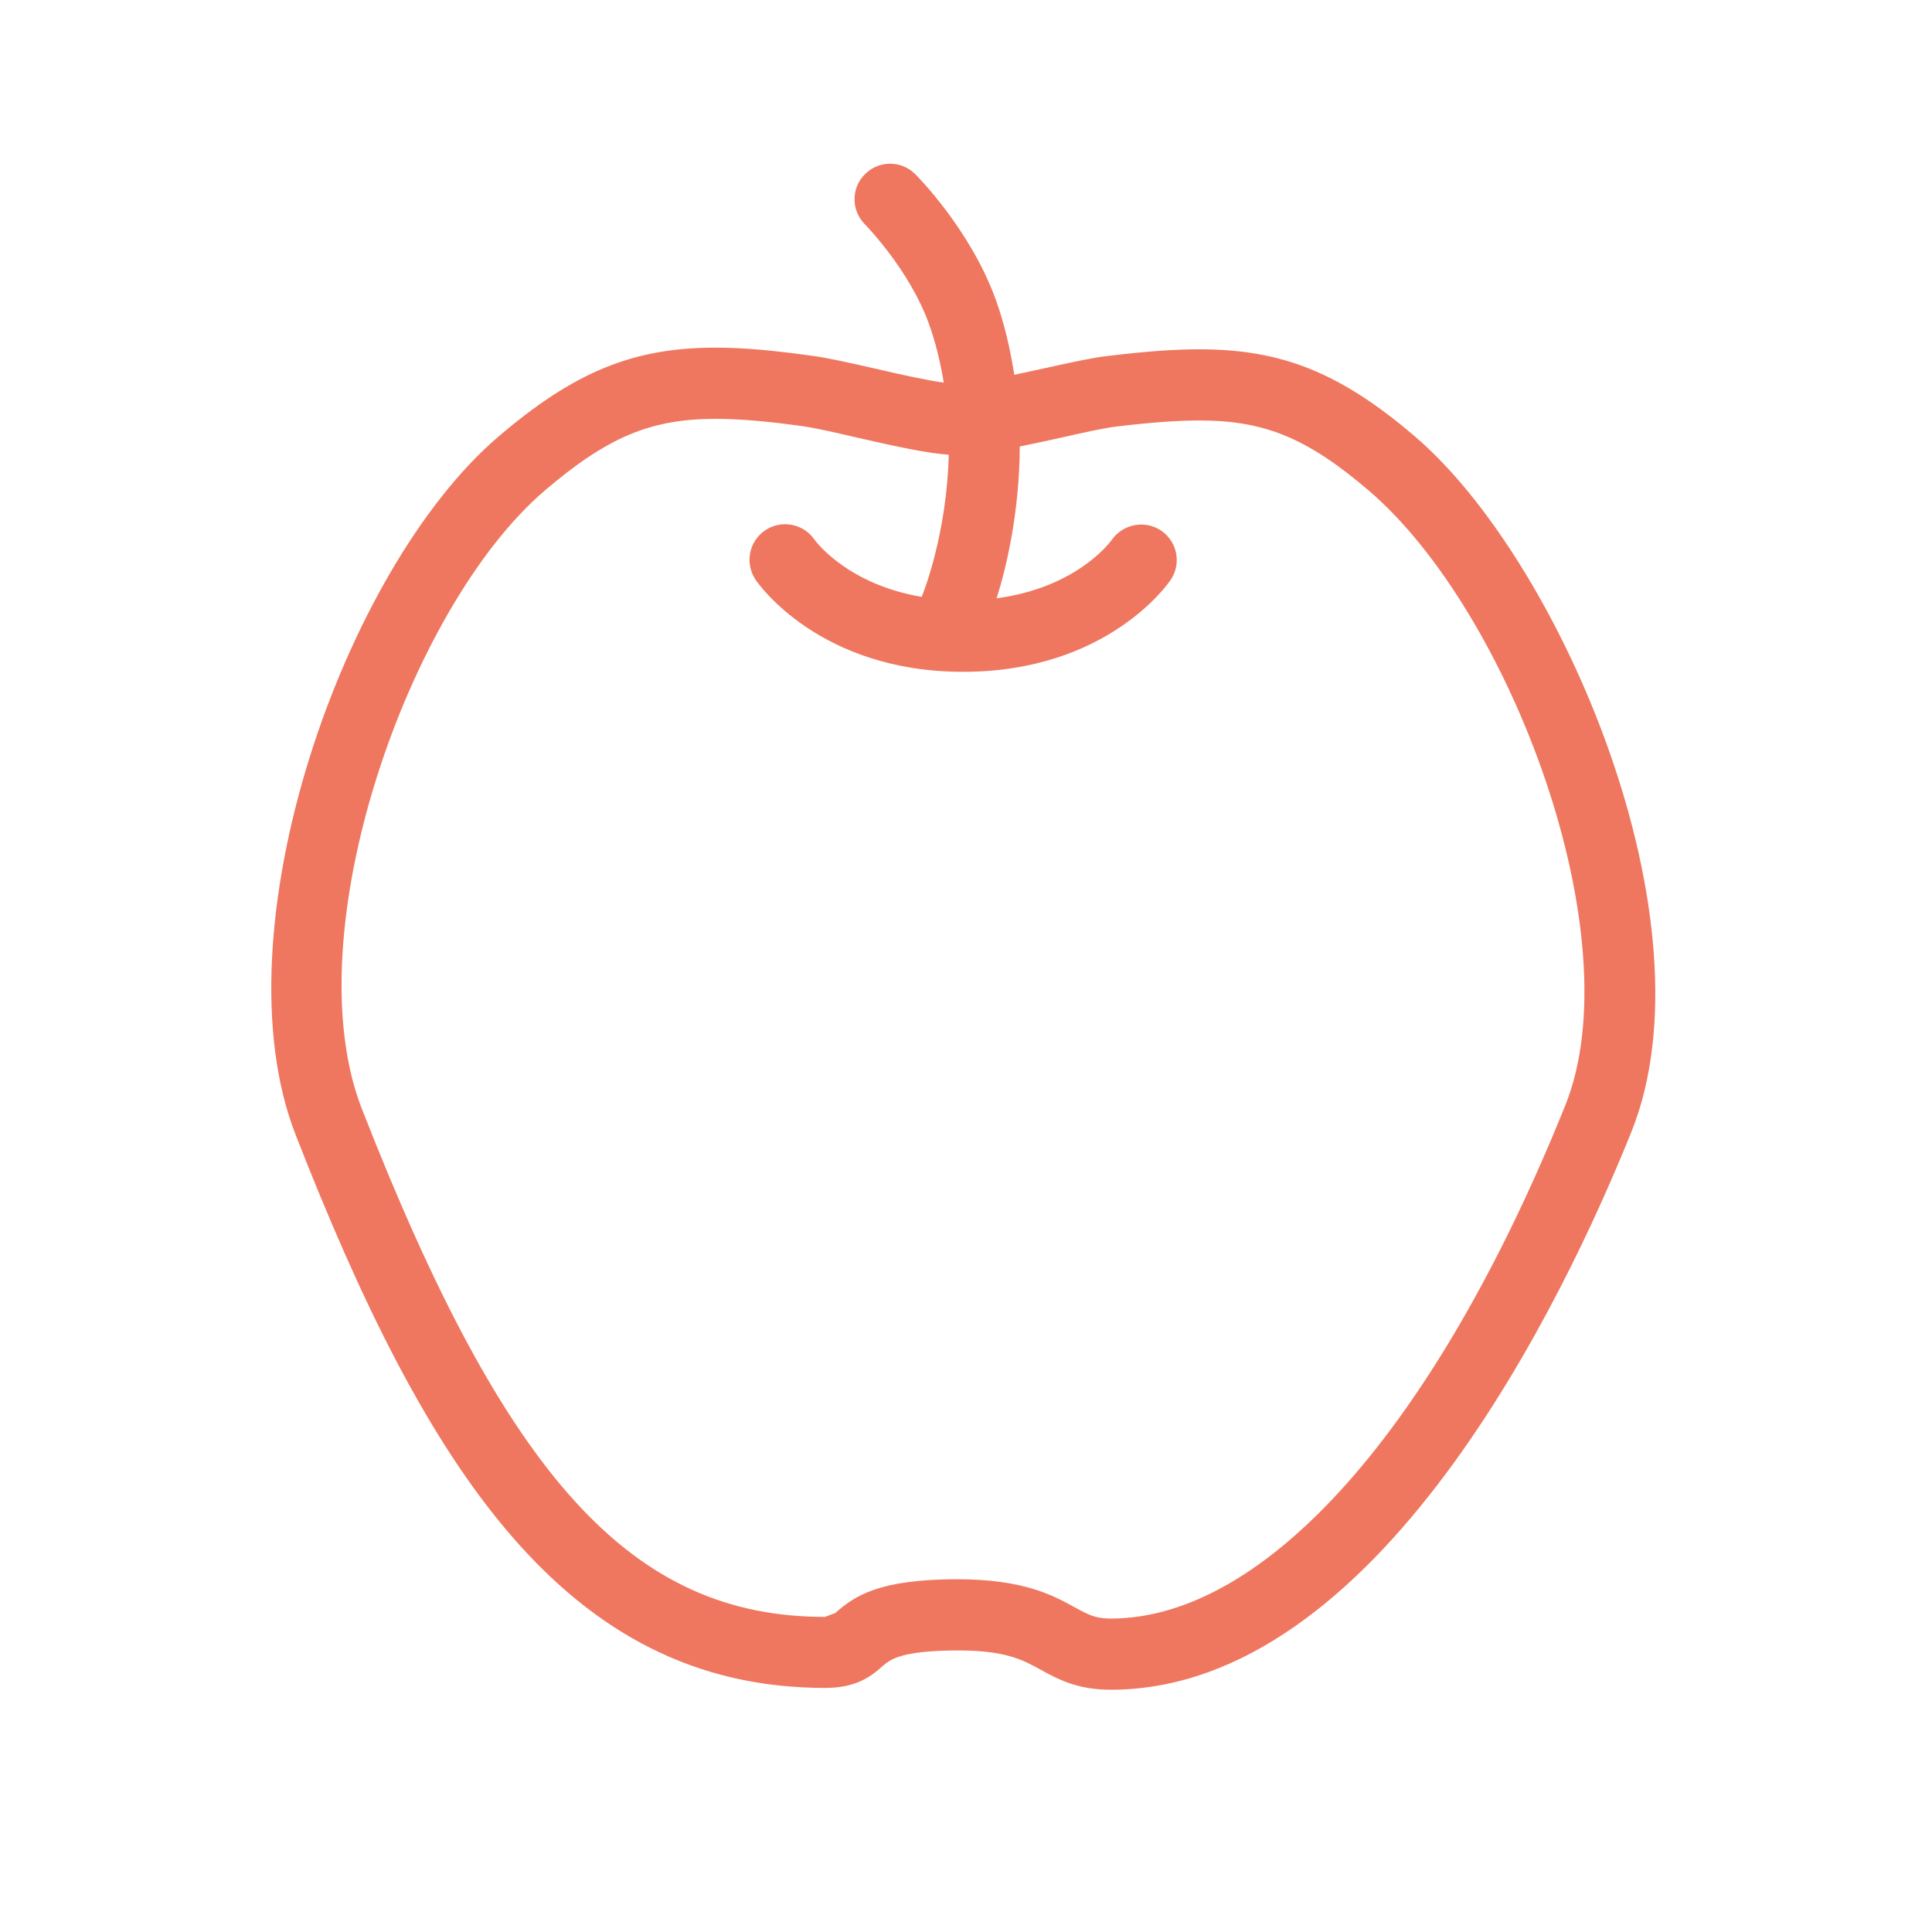 <?xml version="1.0" encoding="utf-8"?>
<!-- Generator: Adobe Illustrator 16.0.0, SVG Export Plug-In . SVG Version: 6.00 Build 0)  -->
<!DOCTYPE svg PUBLIC "-//W3C//DTD SVG 1.1//EN" "http://www.w3.org/Graphics/SVG/1.1/DTD/svg11.dtd">
<svg version="1.1" id="Layer_1" xmlns="http://www.w3.org/2000/svg" xmlns:xlink="http://www.w3.org/1999/xlink" x="0px" y="0px"
	 width="30px" height="30px" viewBox="0 0 30 30" enable-background="new 0 0 30 30" xml:space="preserve">
<path fill="#EF7760" d="M21.966,6.773c-1.151-0.983-2.059-1.349-3.34-1.349c-0.392,0-0.834,0.031-1.436,0.105
	c-0.2,0.021-0.556,0.097-0.946,0.184c-0.153,0.034-0.323,0.071-0.494,0.107c-0.062-0.387-0.147-0.782-0.294-1.184
	c-0.393-1.074-1.21-1.899-1.245-1.932c-0.215-0.216-0.564-0.216-0.779,0c-0.217,0.212-0.217,0.564-0.002,0.779
	c0.007,0.008,0.683,0.694,0.989,1.531c0.114,0.313,0.185,0.623,0.236,0.928c-0.285-0.04-0.72-0.138-1.063-0.218
	c-0.377-0.085-0.73-0.166-0.959-0.196c-0.631-0.089-1.1-0.13-1.521-0.13c-1.28,0-2.194,0.375-3.373,1.382
	c-2.417,2.066-4.378,7.694-3.149,10.84c2.013,5.155,4.181,8.59,8.221,8.59c0.47,0,0.698-0.164,0.892-0.337
	c0.116-0.101,0.277-0.243,1.172-0.245c0.737,0,1.006,0.145,1.287,0.301c0.264,0.144,0.564,0.309,1.085,0.309
	c4.146,0,7.034-6.054,8.083-8.657C26.646,14.316,24.234,8.705,21.966,6.773z M24.304,17.168c-2.007,4.986-4.646,7.965-7.057,7.965
	c-0.237,0-0.344-0.058-0.556-0.173c-0.336-0.187-0.797-0.438-1.835-0.438c-1.196,0.004-1.575,0.25-1.884,0.523l-0.161,0.062
	c-2.998,0-4.946-2.14-7.192-7.889c-1.062-2.719,0.727-7.793,2.839-9.6c0.977-0.833,1.646-1.114,2.654-1.114
	c0.361,0,0.796,0.035,1.366,0.116c0.208,0.03,0.527,0.104,0.865,0.183c0.623,0.142,1.068,0.236,1.389,0.258
	c-0.029,1.21-0.383,2.122-0.421,2.207c-1.14-0.193-1.635-0.848-1.665-0.89c-0.172-0.249-0.514-0.313-0.766-0.142
	s-0.318,0.514-0.146,0.768c0.039,0.059,0.991,1.428,3.221,1.428c2.237,0,3.186-1.369,3.225-1.431c0.168-0.25,0.101-0.589-0.147-0.76
	c-0.25-0.17-0.591-0.108-0.768,0.14c-0.023,0.034-0.546,0.745-1.79,0.909c0.16-0.501,0.355-1.354,0.36-2.357
	c0.197-0.04,0.408-0.085,0.646-0.138c0.345-0.079,0.663-0.148,0.839-0.17c0.56-0.067,0.96-0.096,1.306-0.096
	c1.009,0,1.673,0.273,2.624,1.085C23.447,9.486,25.36,14.551,24.304,17.168z"/>
</svg>
